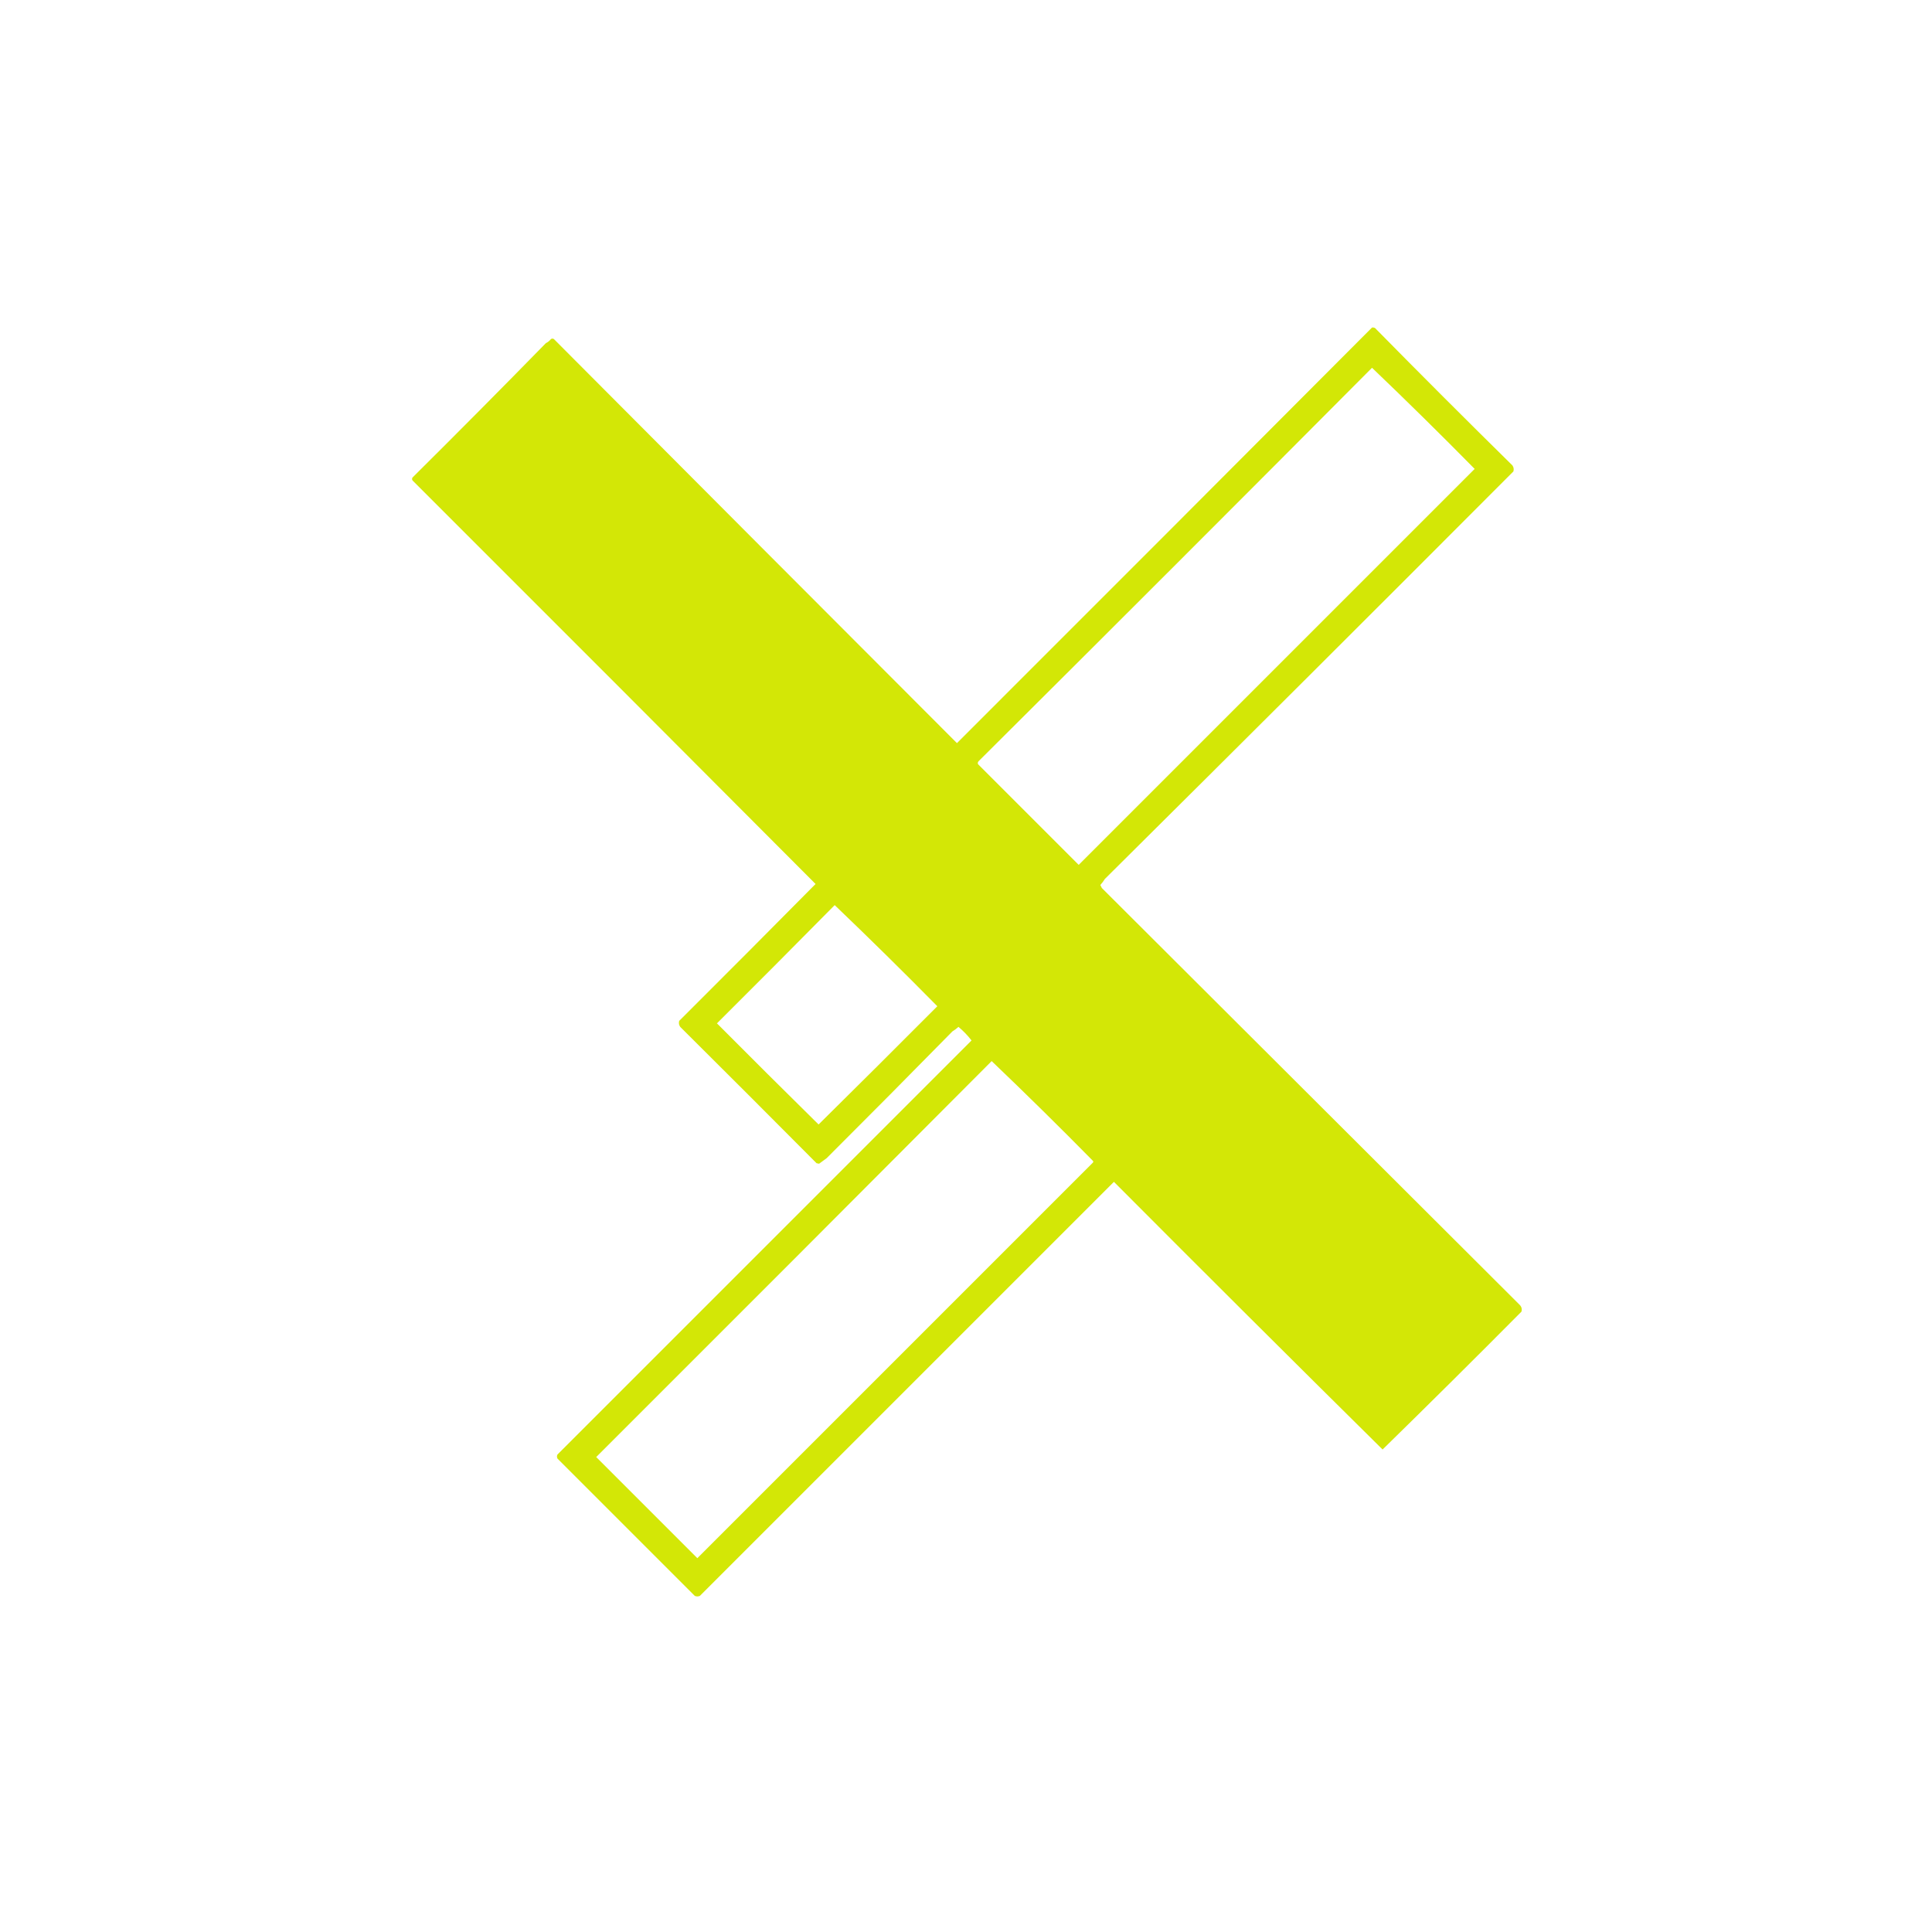 <?xml version="1.0" encoding="UTF-8"?>
<!DOCTYPE svg PUBLIC "-//W3C//DTD SVG 1.1//EN" "http://www.w3.org/Graphics/SVG/1.1/DTD/svg11.dtd">
<svg xmlns="http://www.w3.org/2000/svg" version="1.1" width="1920px" height="1920px" style="shape-rendering:geometricPrecision; text-rendering:geometricPrecision; image-rendering:optimizeQuality; fill-rule:evenodd; clip-rule:evenodd" xmlns:xlink="http://www.w3.org/1999/xlink">
<g><path style="opacity:0.976" fill="#d2e601" d="M 1363.5,325.5 C 1364.55,325.351 1365.55,325.517 1366.5,326C 1411.58,371.816 1457.08,417.316 1503,462.5C 1504.3,464.365 1504.63,466.365 1504,468.5C 1368.97,603.861 1233.64,738.861 1098,873.5C 1096.69,875.641 1095.19,877.641 1093.5,879.5C 1094,880.5 1094.5,881.5 1095,882.5C 1233.33,1020.5 1371.67,1158.5 1510,1296.5C 1512.07,1298.45 1512.74,1300.79 1512,1303.5C 1466.31,1349.53 1420.31,1395.19 1374,1440.5C 1284.69,1352.19 1195.69,1263.53 1107,1174.5C 969.833,1311.67 832.667,1448.83 695.5,1586C 693.833,1586.67 692.167,1586.67 690.5,1586C 645,1540.5 599.5,1495 554,1449.5C 553.333,1448.17 553.333,1446.83 554,1445.5C 691.179,1308.32 828.346,1171.15 965.5,1034C 961.698,1029.03 957.364,1024.53 952.5,1020.5C 950.641,1022.19 948.641,1023.69 946.5,1025C 905.027,1067.23 863.361,1109.23 821.5,1151C 818.967,1152.88 816.467,1154.71 814,1156.5C 813.167,1156.33 812.333,1156.17 811.5,1156C 766.516,1110.74 721.349,1065.57 676,1020.5C 674.699,1018.64 674.365,1016.64 675,1014.5C 720.347,969.32 765.514,923.986 810.5,878.5C 677.18,744.68 543.68,611.014 410,477.5C 409.333,476.5 409.333,475.5 410,474.5C 454.528,430.306 498.694,385.806 542.5,341C 544.455,340.047 546.122,338.713 547.5,337C 548.5,336.333 549.5,336.333 550.5,337C 683.886,470.93 817.386,604.763 951,738.5C 1088.7,600.965 1226.2,463.299 1363.5,325.5 Z M 1363.5,365.5 C 1397.92,398.415 1431.92,431.915 1465.5,466C 1334.33,597.167 1203.17,728.333 1072,859.5C 1038.65,826.081 1005.32,792.748 972,759.5C 971.508,758.451 971.674,757.451 972.5,756.5C 1103.21,626.452 1233.55,496.119 1363.5,365.5 Z M 829.5,899.5 C 863.916,932.415 897.916,965.915 931.5,1000C 892.374,1039.29 853.04,1078.46 813.5,1117.5C 779.68,1084.18 746.014,1050.68 712.5,1017C 751.701,977.965 790.701,938.799 829.5,899.5 Z M 985.5,1054.5 C 1019.42,1086.91 1052.92,1119.91 1086,1153.5C 1086.67,1154.17 1086.67,1154.83 1086,1155.5C 955,1286.5 824,1417.5 693,1548.5C 659.5,1515 626,1481.5 592.5,1448C 723.701,1316.97 854.701,1185.8 985.5,1054.5 Z"/></g>
</svg>
